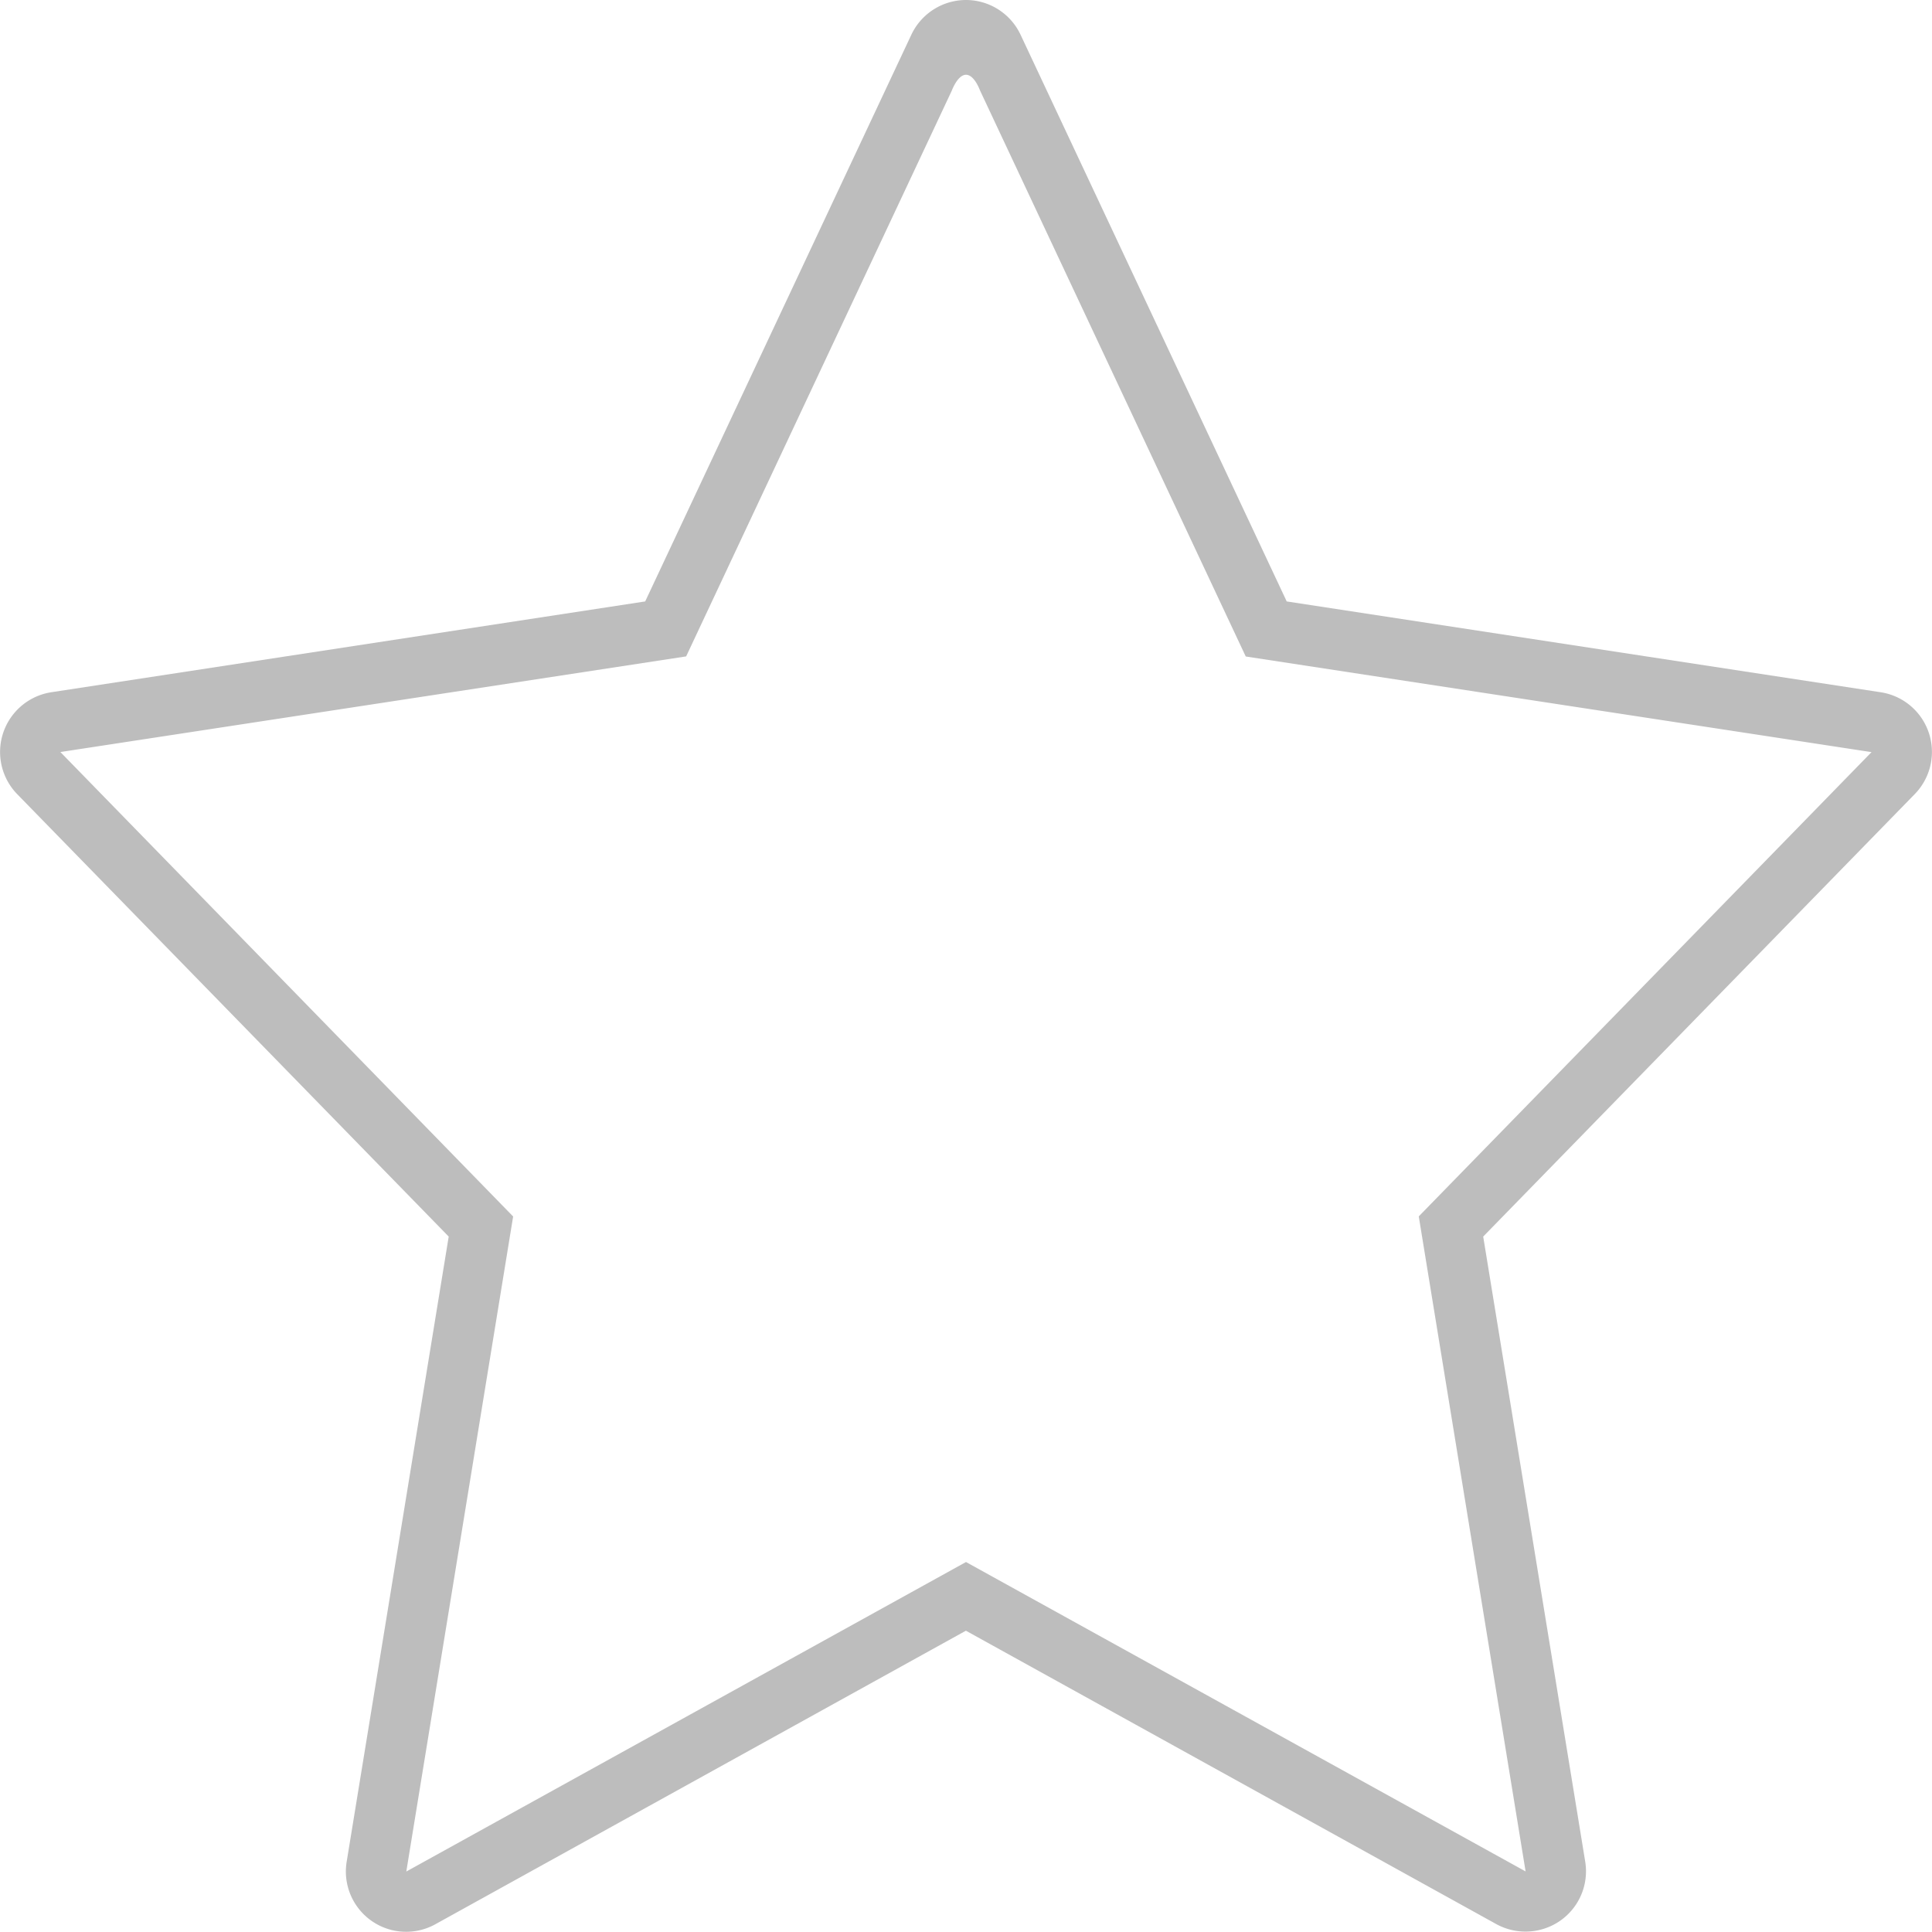 <svg width="20" height="20" fill="none" xmlns="http://www.w3.org/2000/svg"><g clip-path="url(#clip0_2_67)"><path d="M10 .774c.087 0 .144.16.144.16l2.752 5.862 6.478.99-4.687 4.806 1.106 6.781L10 16.17l-5.794 3.204 1.106-6.781L.625 7.785l6.478-.99L9.853.938s.06-.164.147-.164zM10 0a.626.626 0 00-.566.36L6.679 6.226l-6.148.94a.626.626 0 00-.353 1.055l4.467 4.58-1.056 6.47a.624.624 0 00.919.648l5.491-3.038 5.492 3.038a.629.629 0 00.662-.037.624.624 0 00.257-.611l-1.056-6.47 4.467-4.58a.625.625 0 00-.353-1.055l-6.148-.94L10.565.36A.625.625 0 0010 0z" fill="#BDBDBD"/></g><defs><clipPath id="clip0_2_67"><path fill="#fff" d="M0 0h20v20H0z"/></clipPath></defs></svg>